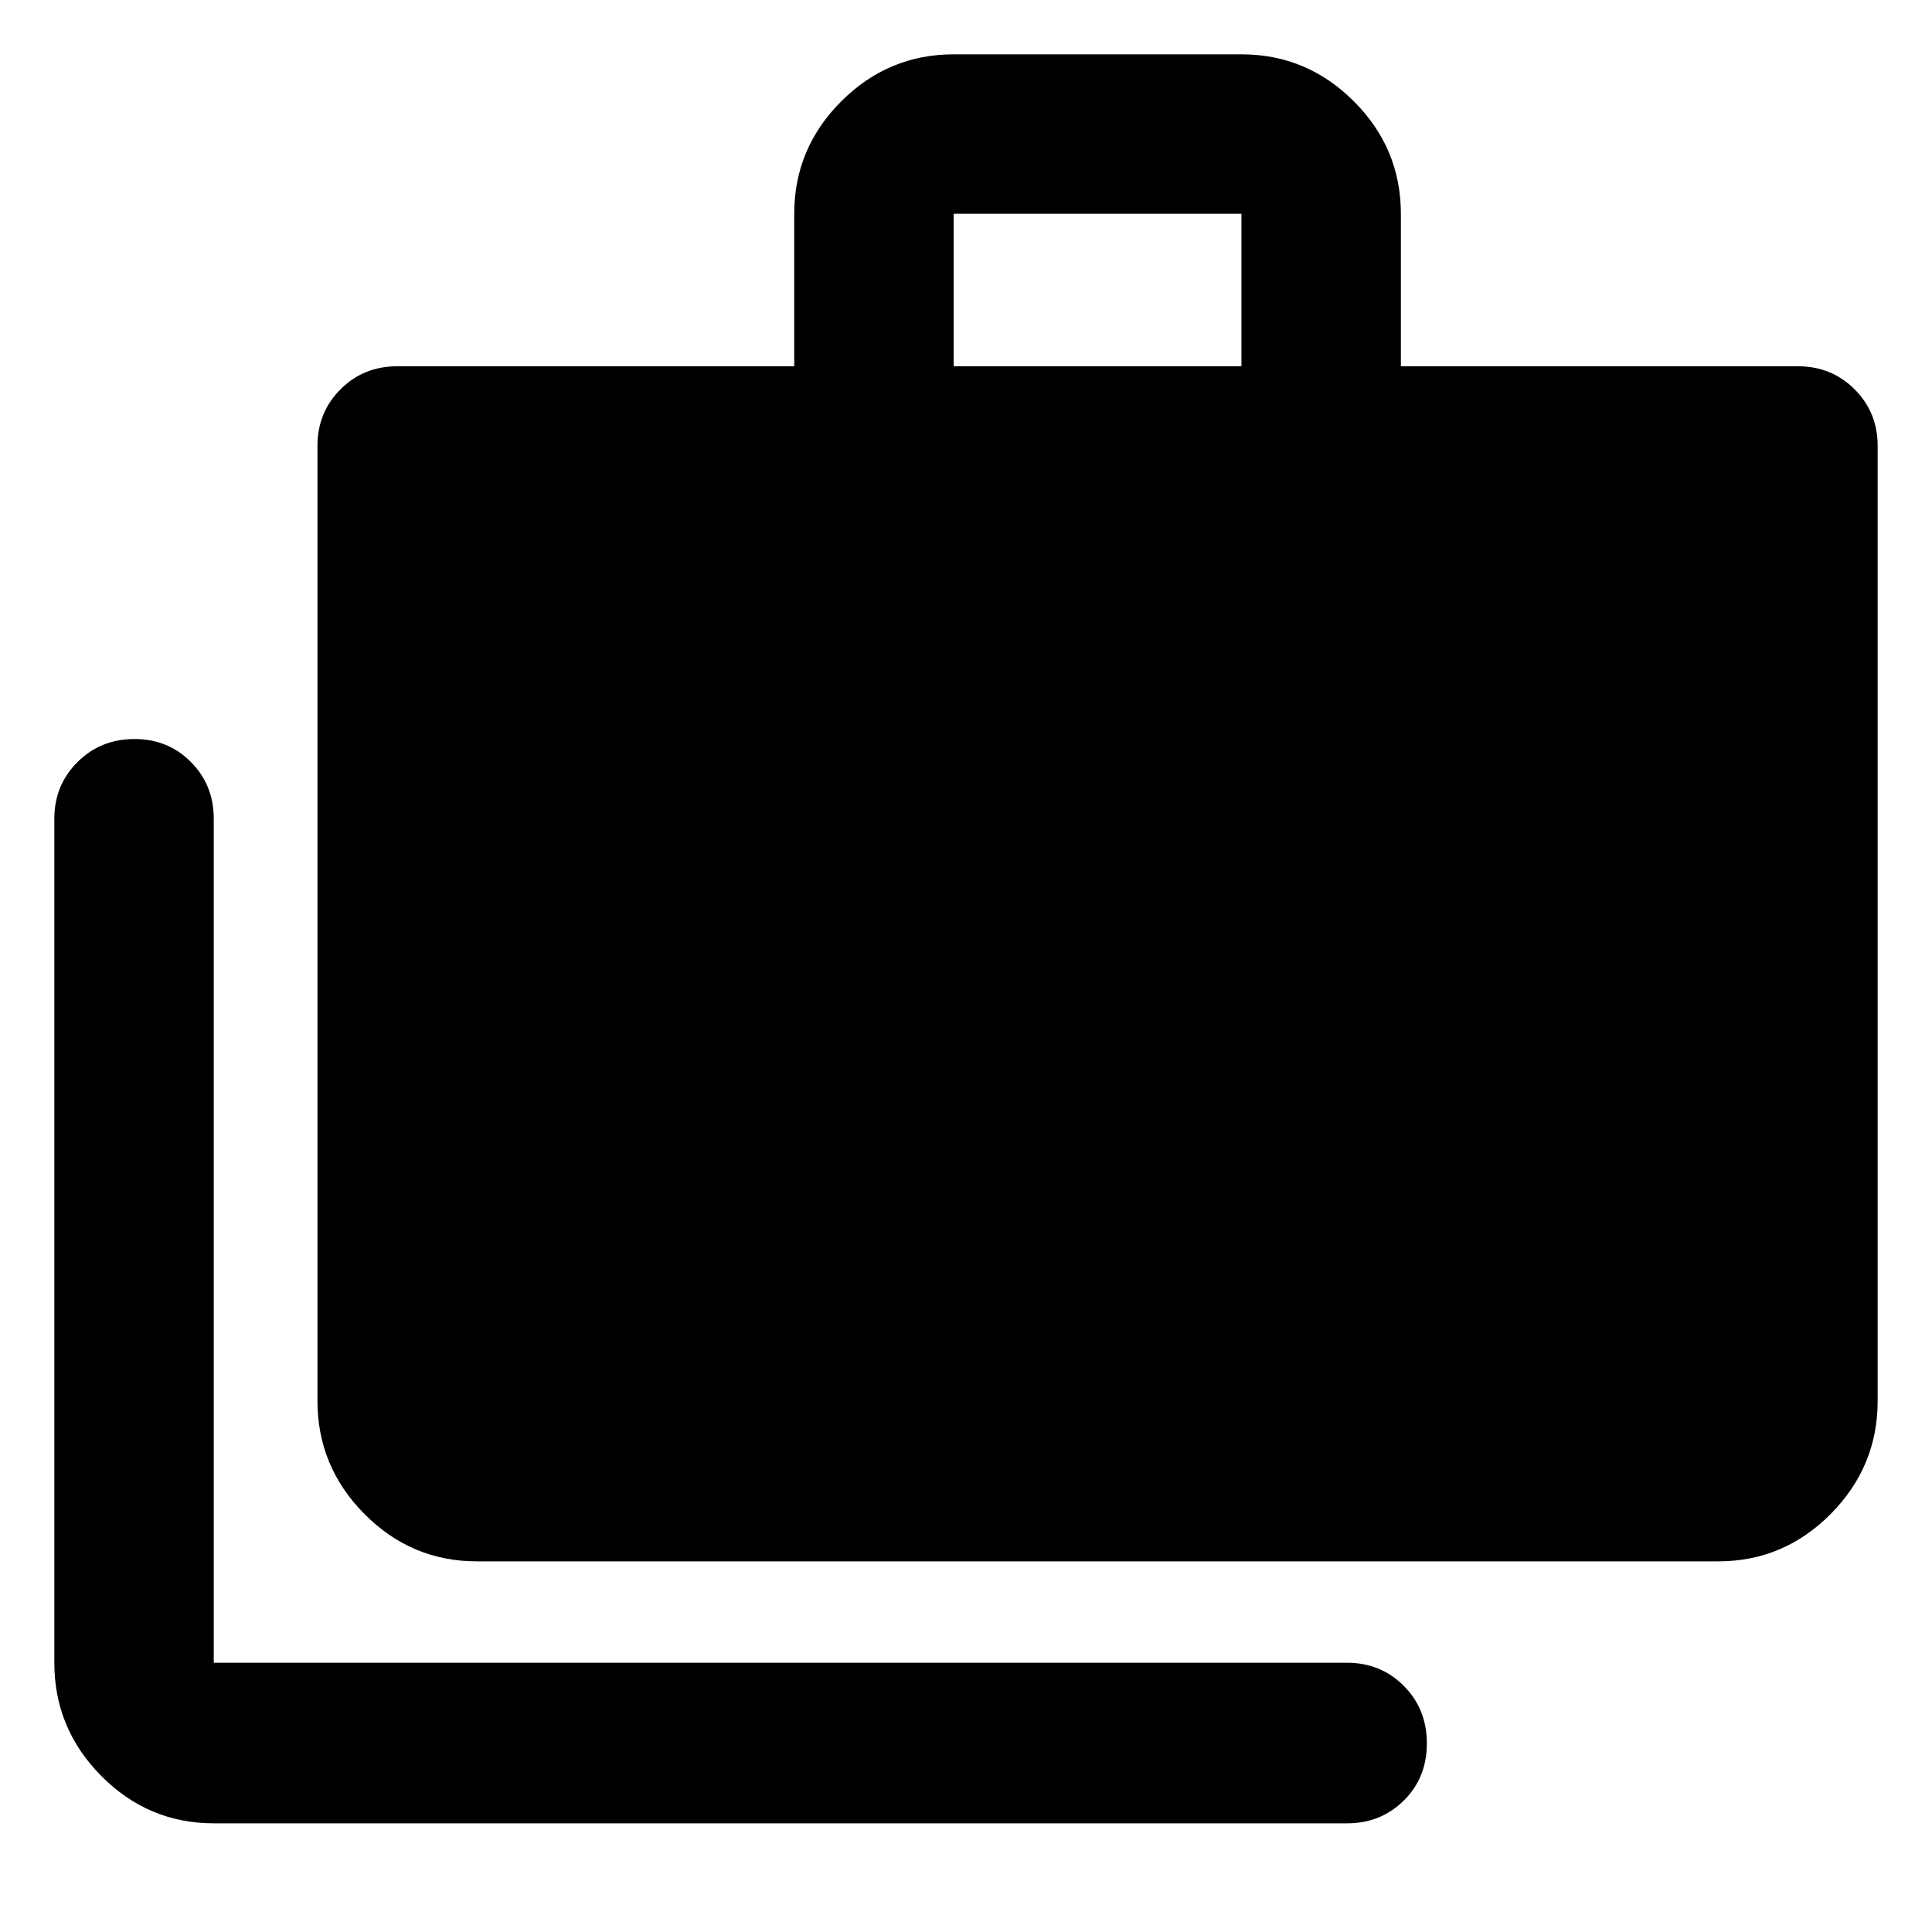 <svg xmlns="http://www.w3.org/2000/svg" width="48" height="48" viewBox="0 -960 960 960"><path d="M106.218-53.999q-32.507 0-55.863-23.521-23.356-23.522-23.356-56.262v-419.391q0-16.707 11.502-28.158t28.283-11.451q16.781 0 28.107 11.451 11.327 11.451 11.327 28.158v419.391h563.173q16.707 0 28.158 11.501Q709-110.779 709-93.715t-11.451 28.39q-11.451 11.326-28.158 11.326H106.218Zm130.739-130.174q-32.507 0-55.862-23.522-23.356-23.522-23.356-56.262v-474.434q0-16.707 11.451-28.158T197.348-778h197.304v-75.782q0-32.507 23.356-55.863 23.355-23.356 55.862-23.356h143q32.506 0 55.862 23.356t23.356 55.863V-778h197.303q16.707 0 28.158 11.451 11.452 11.451 11.452 28.158v474.434q0 32.74-23.356 56.262t-55.863 23.522H236.957ZM473.87-778h143v-75.782h-143V-778Z"/></svg>